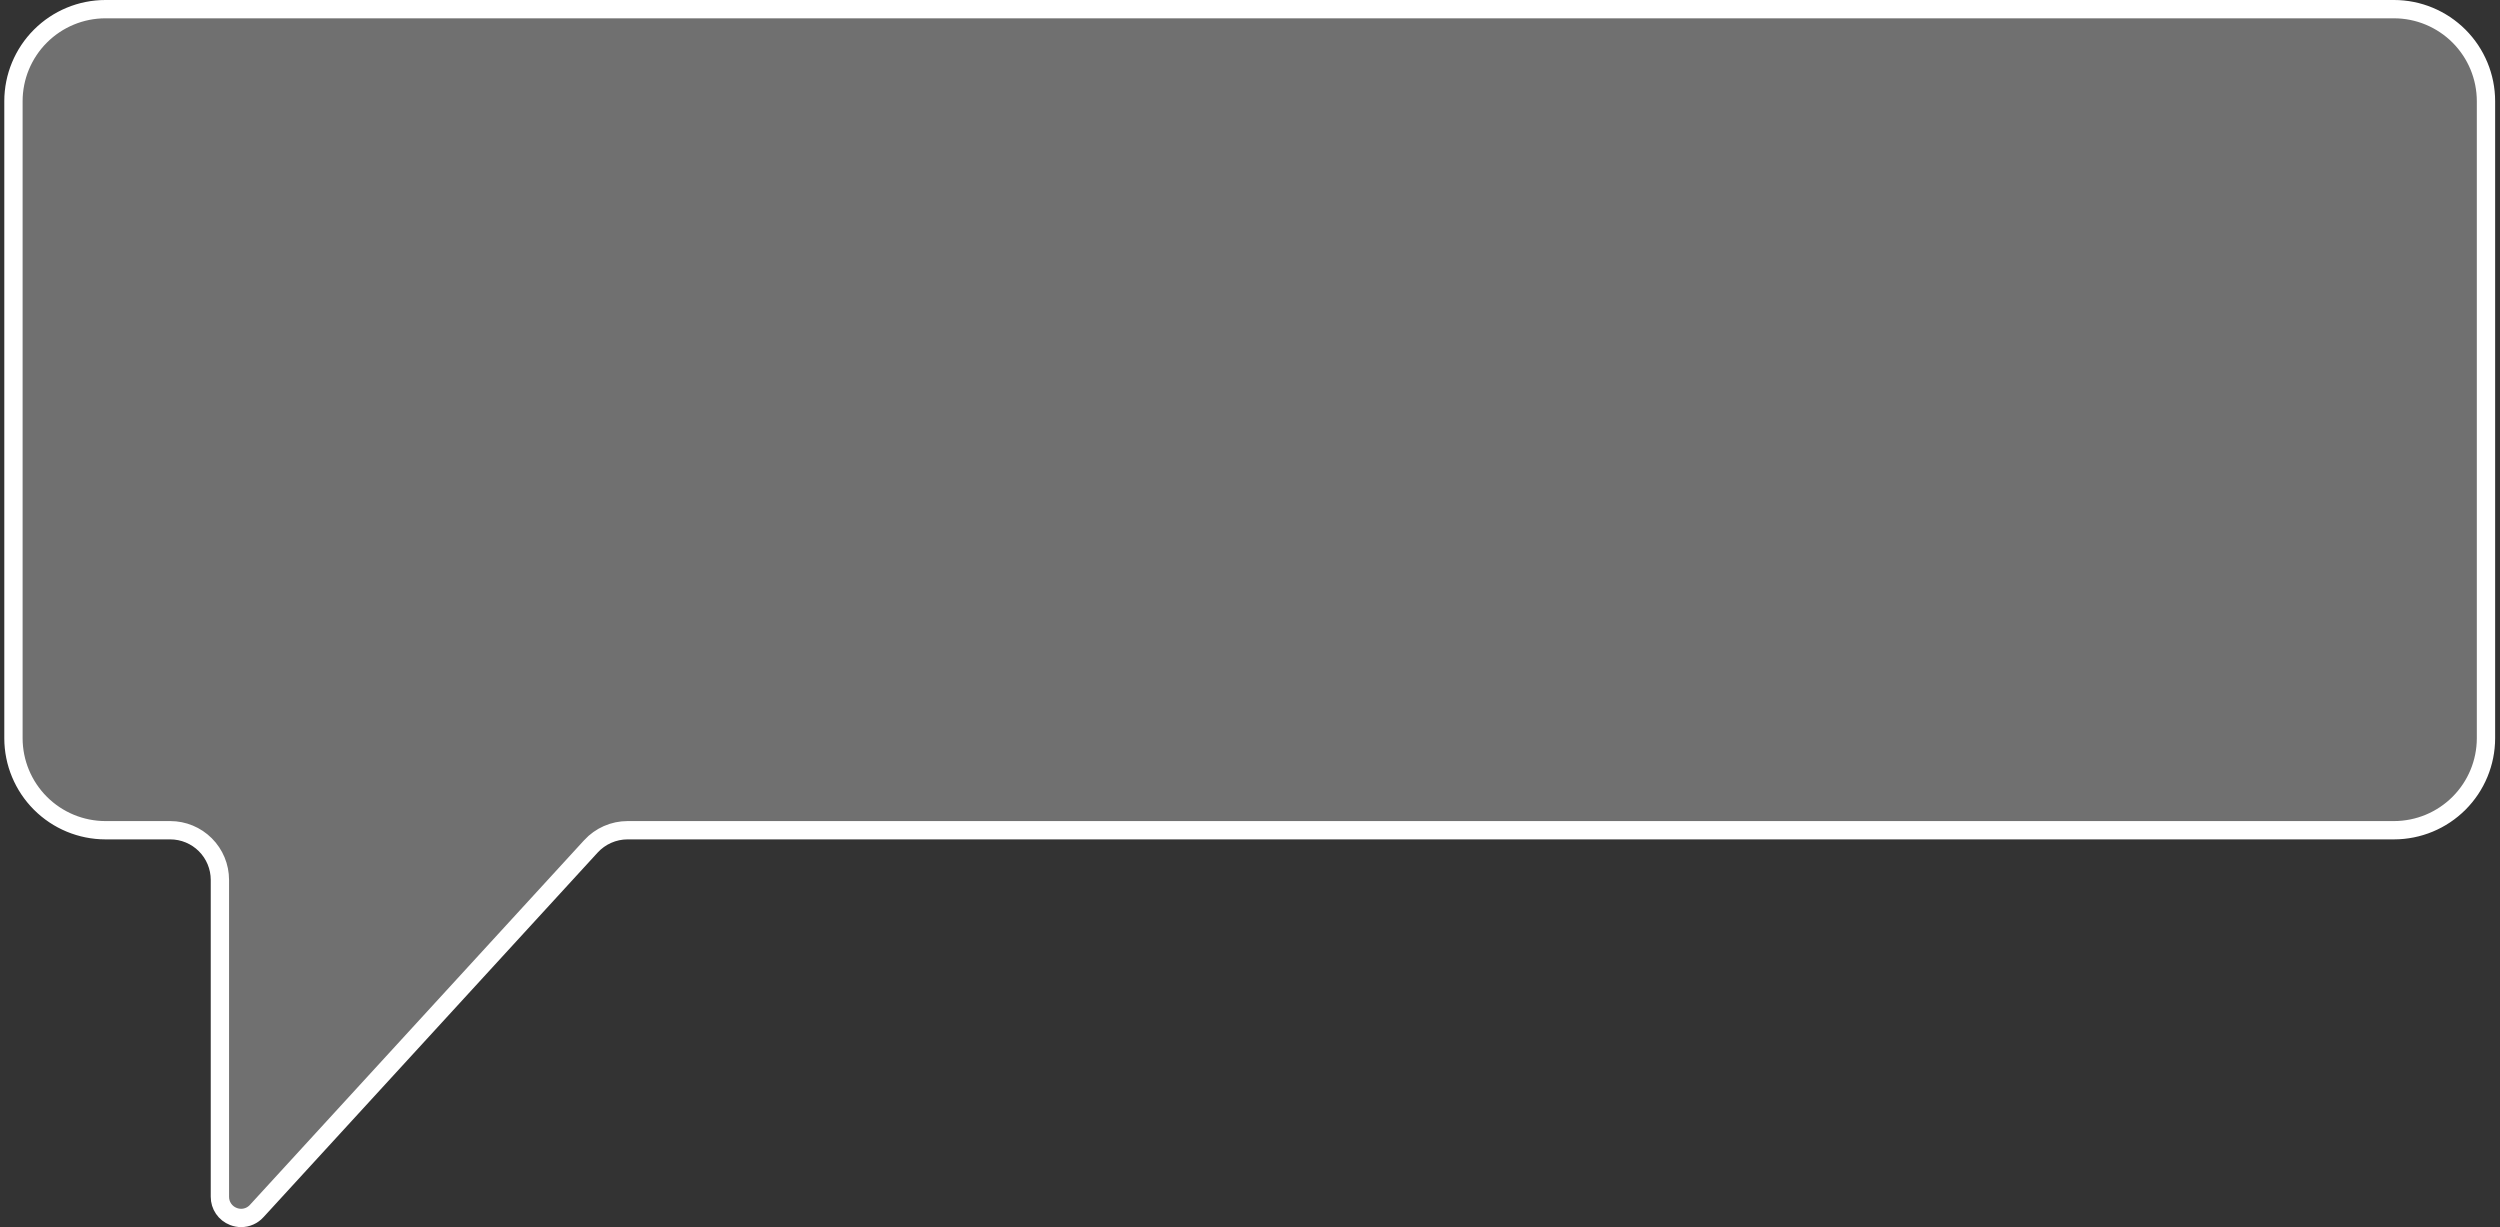<svg width="273" height="134" viewBox="0 0 273 134" fill="none" xmlns="http://www.w3.org/2000/svg">
<rect x="0" y="0" width="273" height="134" fill="#333333" stroke="none"/>
<path d="M28.027 132.25L28.029 132.247L64.533 92.418L64.534 92.417C65.042 91.865 65.659 91.423 66.346 91.121C67.033 90.818 67.775 90.662 68.526 90.661H68.527H261.426C264.089 90.658 266.641 89.599 268.524 87.716C270.407 85.833 271.466 83.28 271.469 80.617V11.044C271.466 8.381 270.407 5.828 268.524 3.945C266.641 2.062 264.089 1.003 261.427 1H11.511C8.849 1.003 6.296 2.062 4.414 3.945C2.531 5.828 1.472 8.381 1.469 11.044V80.617C1.472 83.28 2.531 85.833 4.414 87.716C6.296 89.599 8.849 90.658 11.511 90.661H18.596H18.597C20.033 90.663 21.409 91.234 22.425 92.25C23.44 93.265 24.011 94.642 24.013 96.078V96.079L24.013 130.684L24.013 130.688C24.011 131.154 24.15 131.608 24.413 131.992C24.675 132.376 25.049 132.671 25.483 132.838L25.488 132.84C25.758 132.945 26.044 133 26.334 133C26.652 133 26.968 132.933 27.259 132.804C27.55 132.674 27.812 132.486 28.027 132.25Z" fill="white" fill-opacity="0.3" stroke="white" stroke-width="2"/>
</svg>
